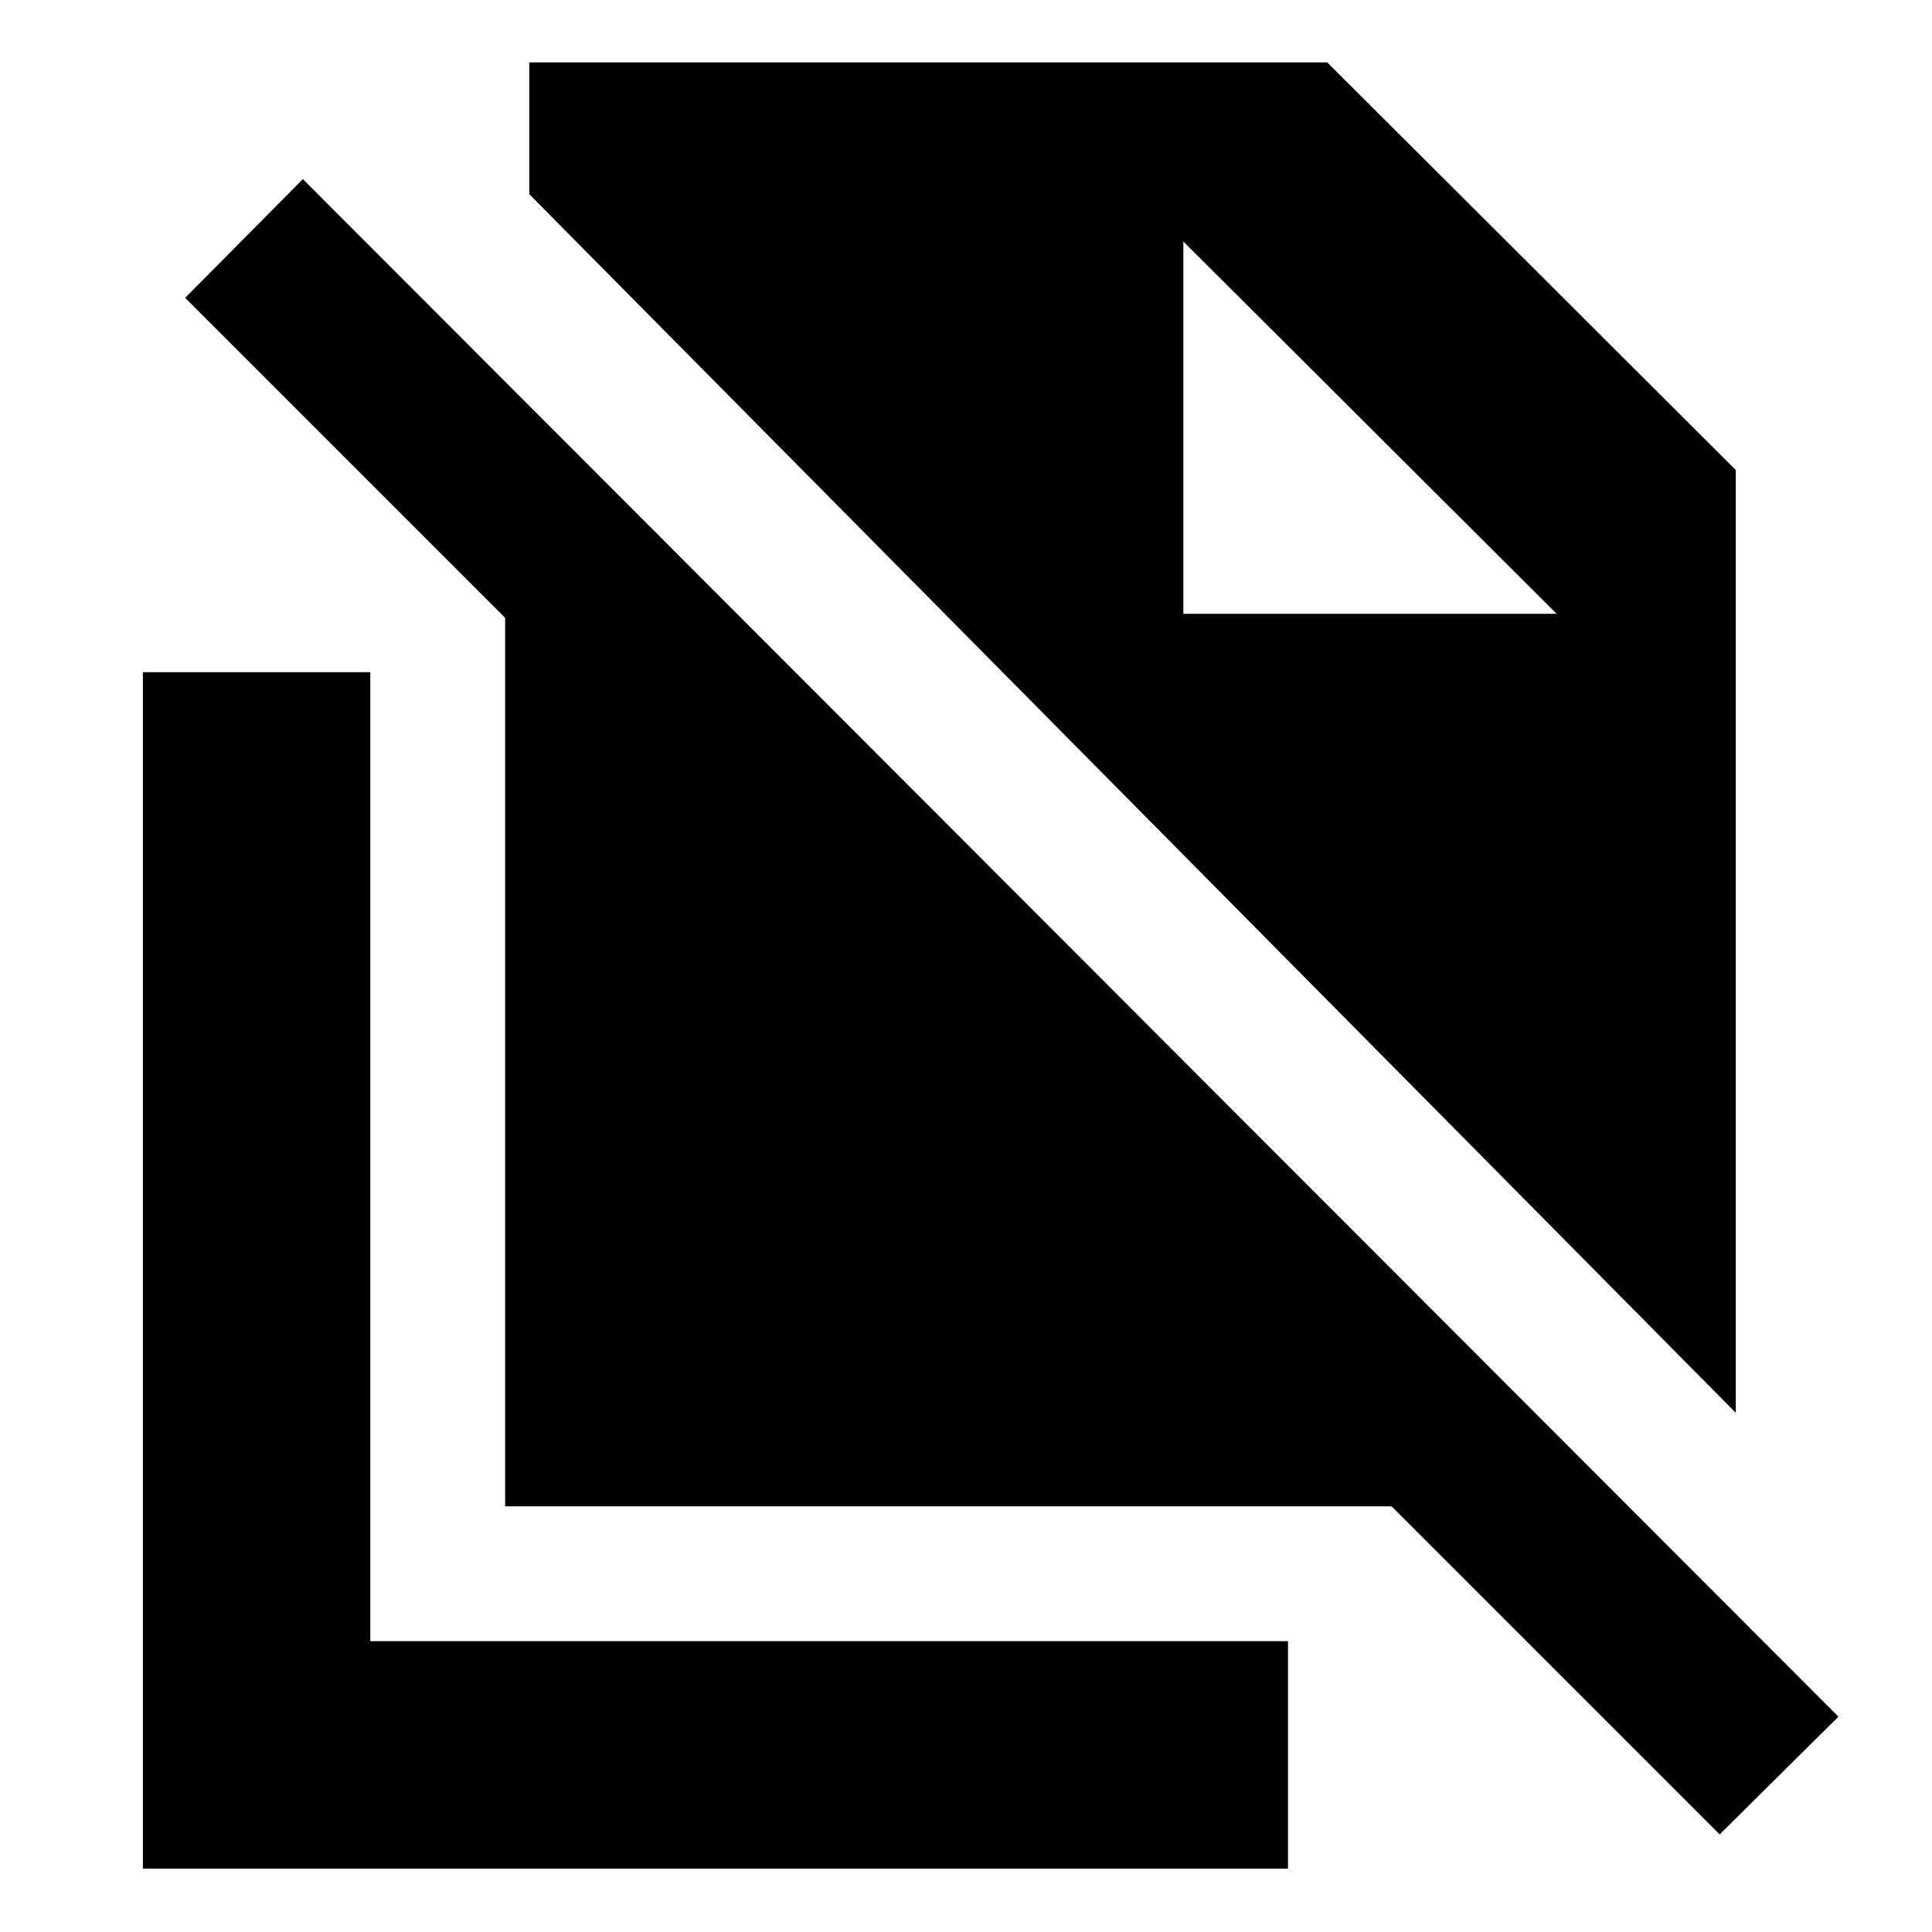 <svg xmlns="http://www.w3.org/2000/svg" height="20" viewBox="0 -960 960 960" width="20"><path d="M862.5-258 263-863.5V-929h396.5l203 202.55V-258Zm-8 209.5-163-163H251V-653L92-812l58.5-59 763 764-59 58.5ZM588-655h185.5L588-840l185.5 185L588-840v185ZM71-31.5V-626h113v481.5h456v113H71Z"/></svg>